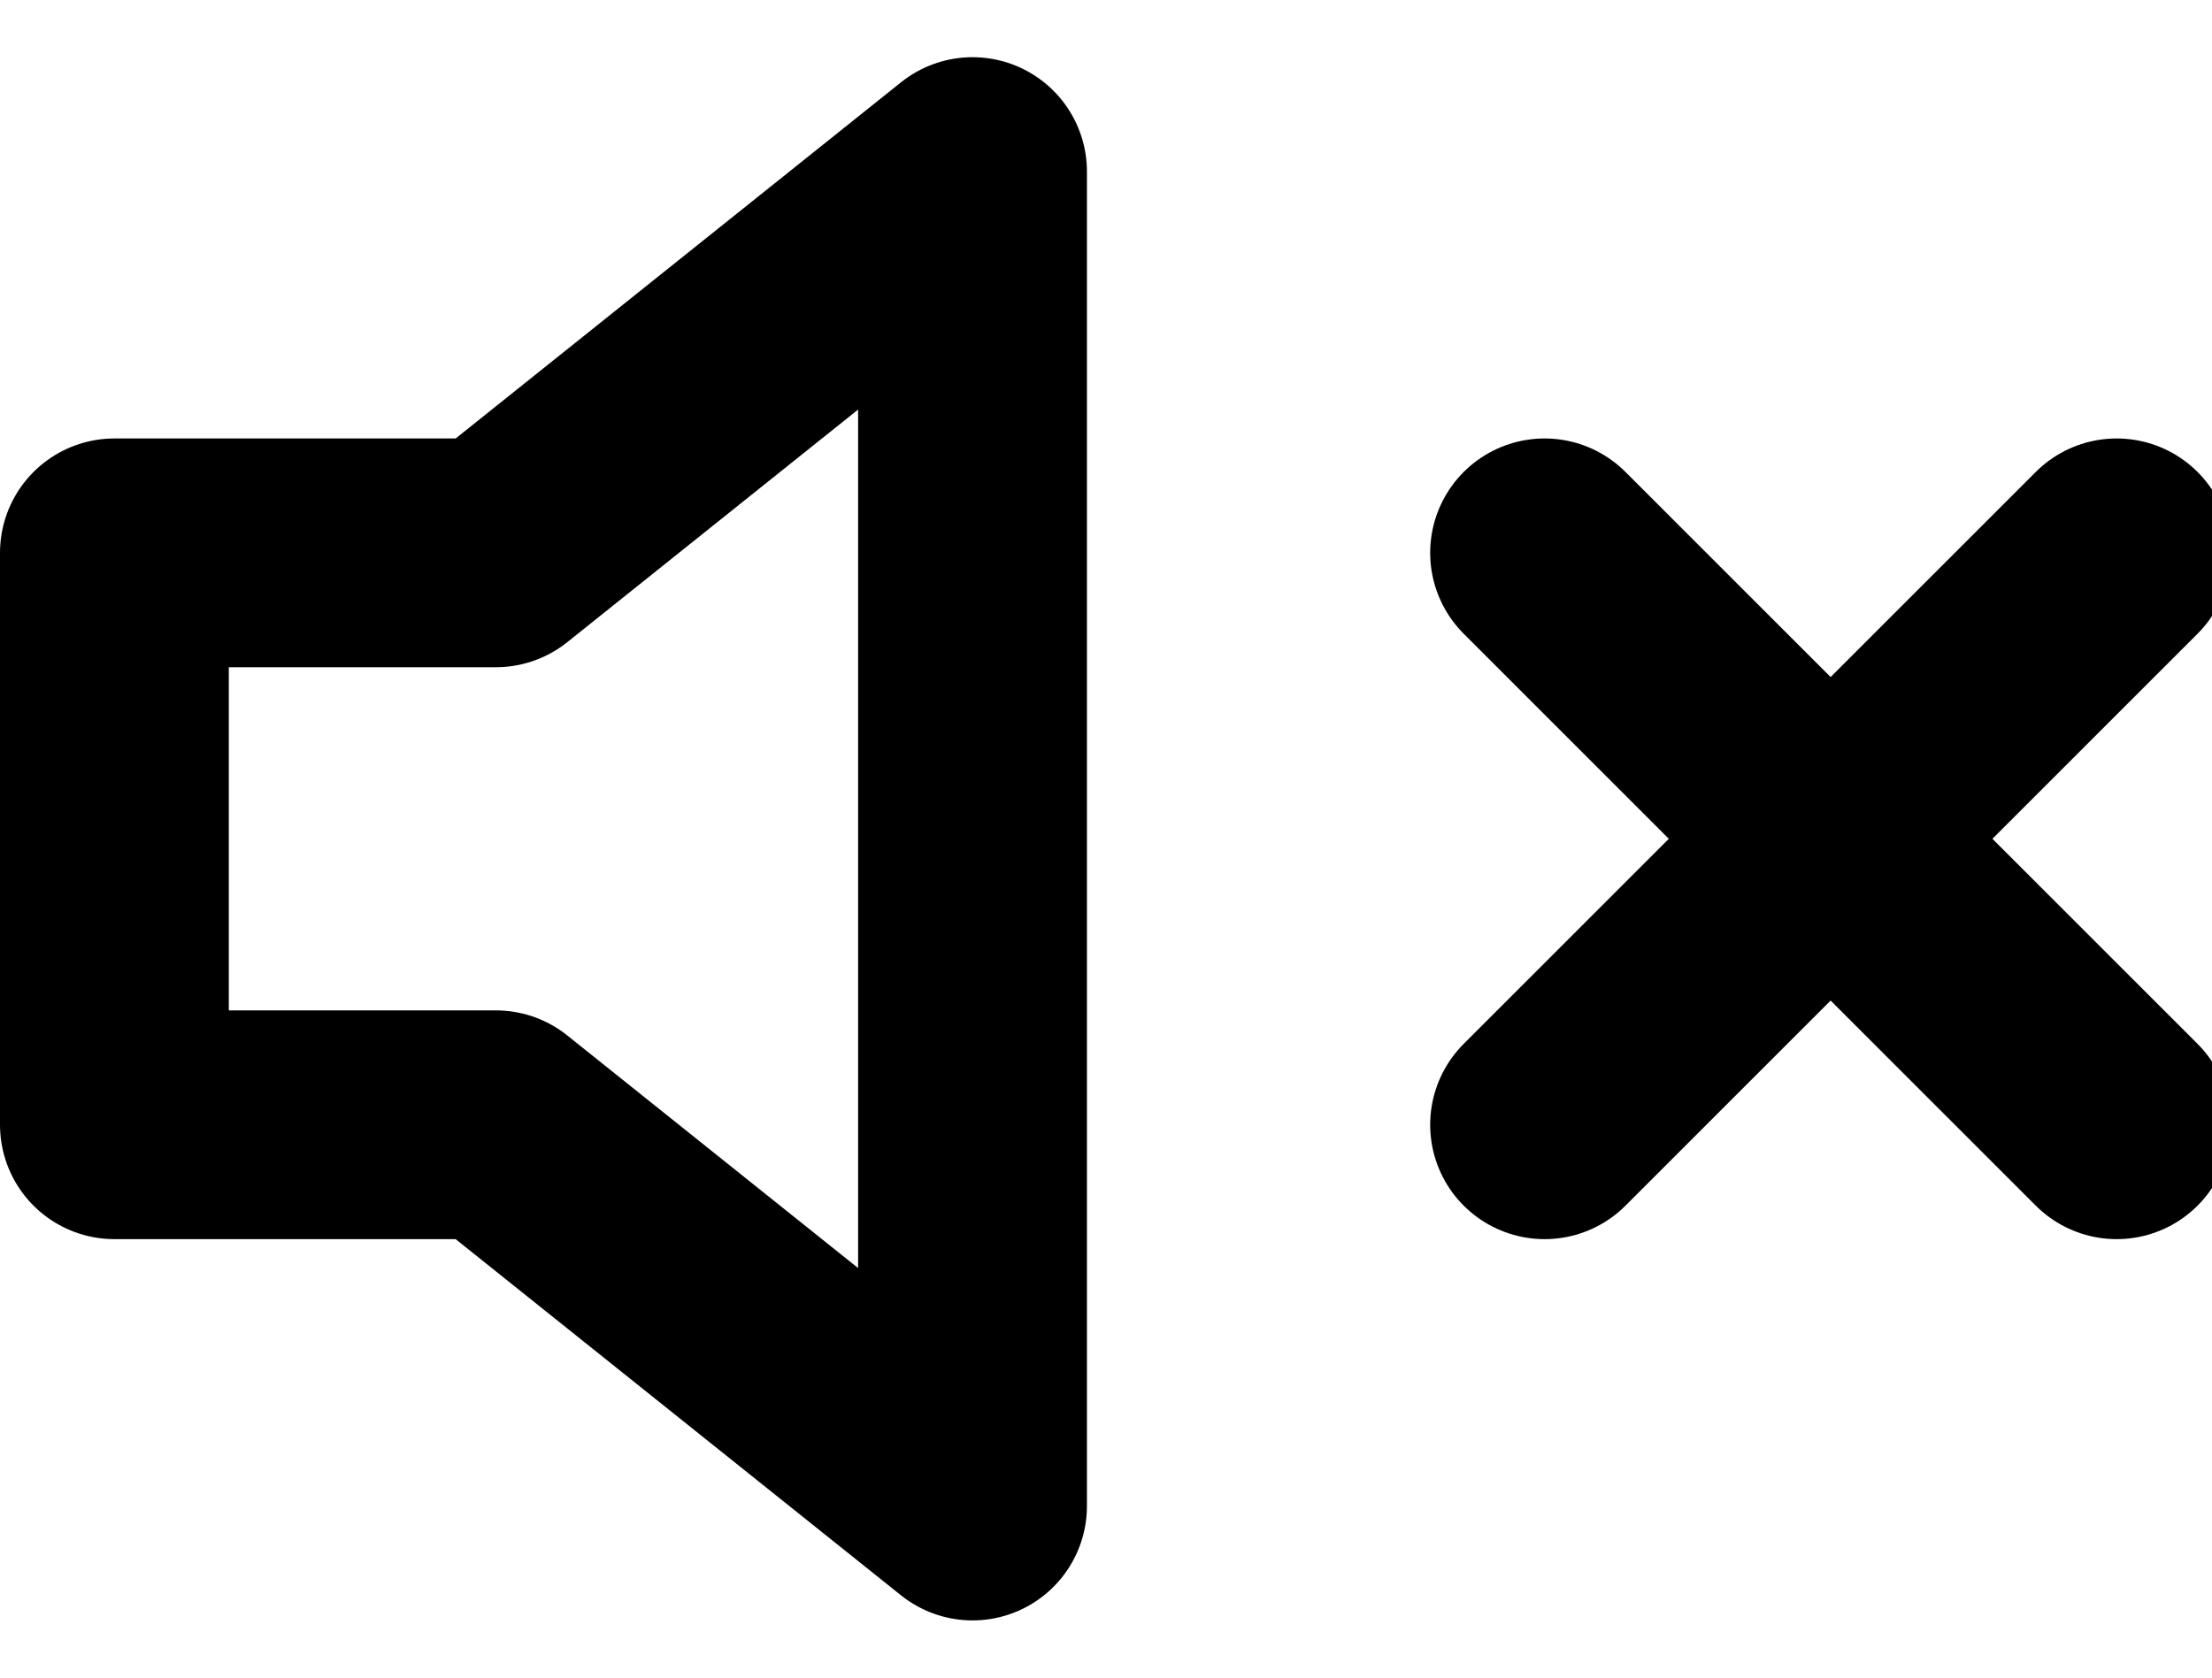 <svg width="29" height="22" viewBox="0 0 29 22" fill="none" xmlns="http://www.w3.org/2000/svg">
<path d="M12.75 2.25L6.5 7.25H1.5V14.75H6.5L12.75 19.75V2.25Z" stroke="currentColor" stroke-width="3" stroke-linecap="round" stroke-linejoin="round"/>
<path d="M27.75 7.25L20.25 14.75" stroke="currentColor" stroke-width="3" stroke-linecap="round" stroke-linejoin="round"/>
<path d="M20.25 7.25L27.75 14.75" stroke="currentColor" stroke-width="3" stroke-linecap="round" stroke-linejoin="round"/>
</svg>
